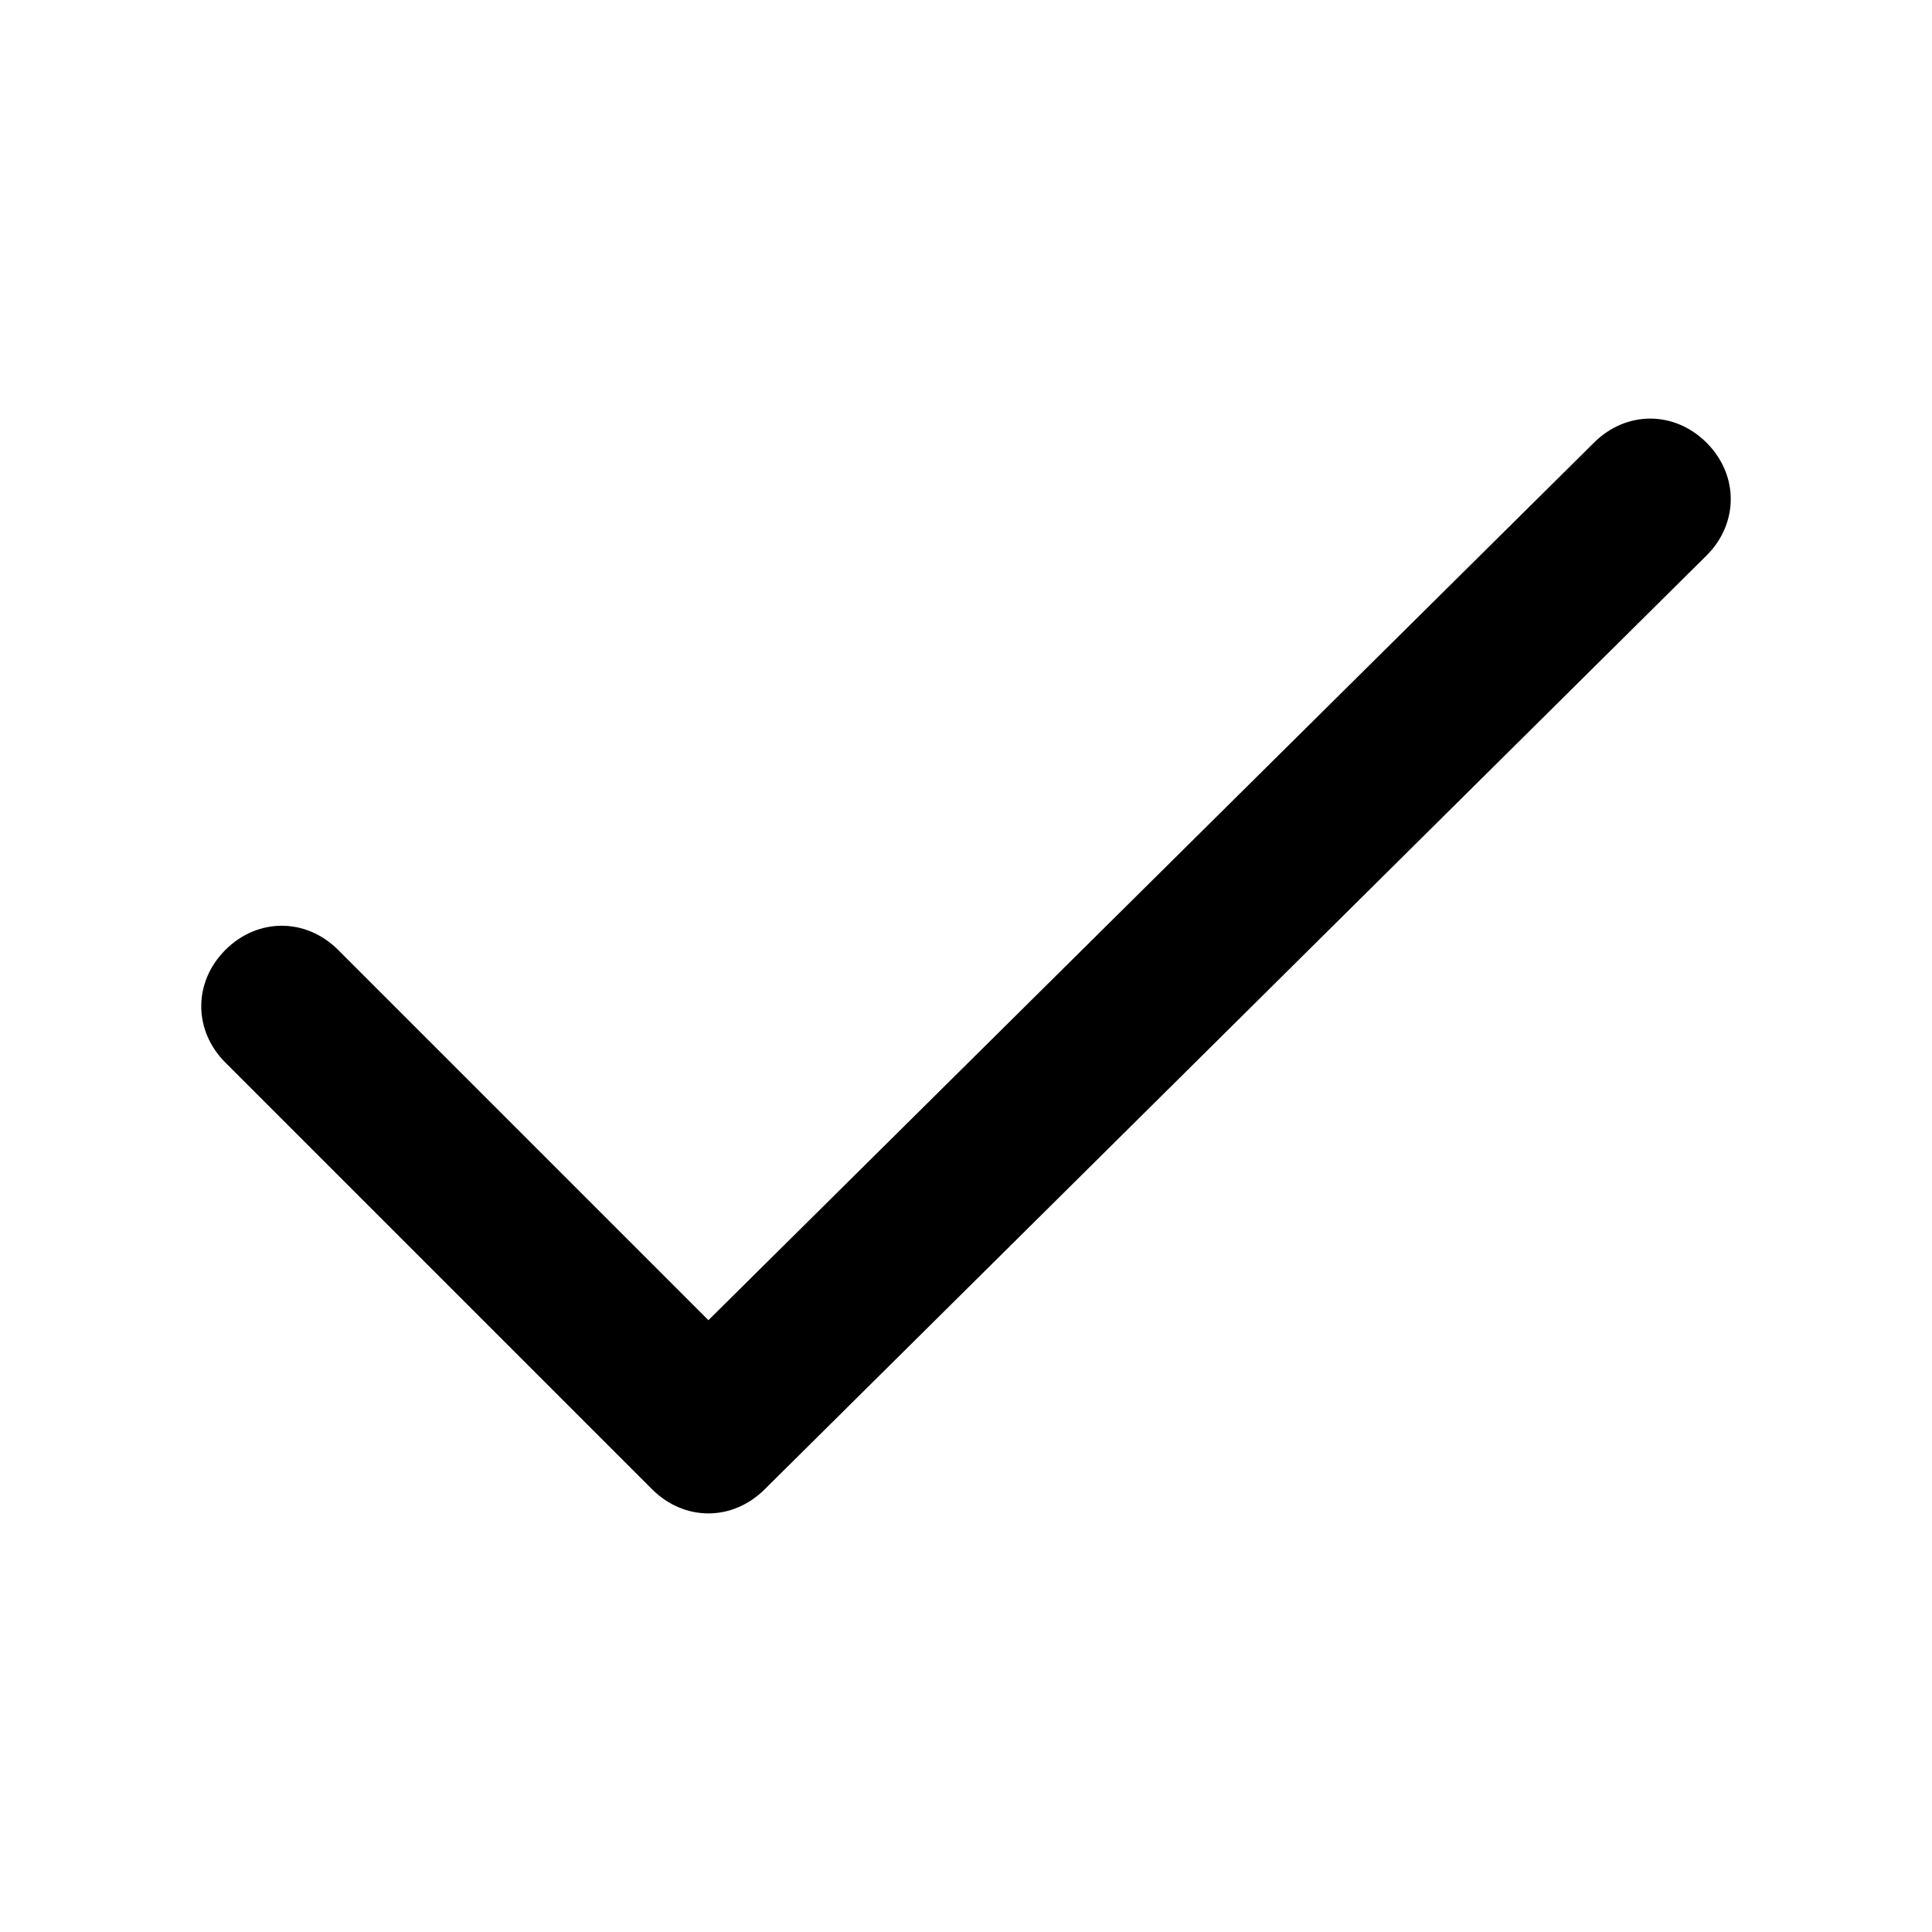 <?xml version="1.0" encoding="utf-8"?><svg xmlns="http://www.w3.org/2000/svg" xmlns:xlink="http://www.w3.org/1999/xlink" style="enable-background:new 0 0 24 24" x="0px" y="0px" version="1.1" viewBox="0 0 24 24" xml:space="preserve"><path d="M21.2,5.5c-0.4-0.4-1-0.4-1.4,0L8.8,16.4l-4.6-4.6c-0.4-0.4-1-0.4-1.4,0c-0.4,0.4-0.4,1,0,1.4l5.3,5.3	c0.4,0.4,1,0.4,1.4,0L21.2,6.9C21.6,6.5,21.6,5.9,21.2,5.5z"/></svg>